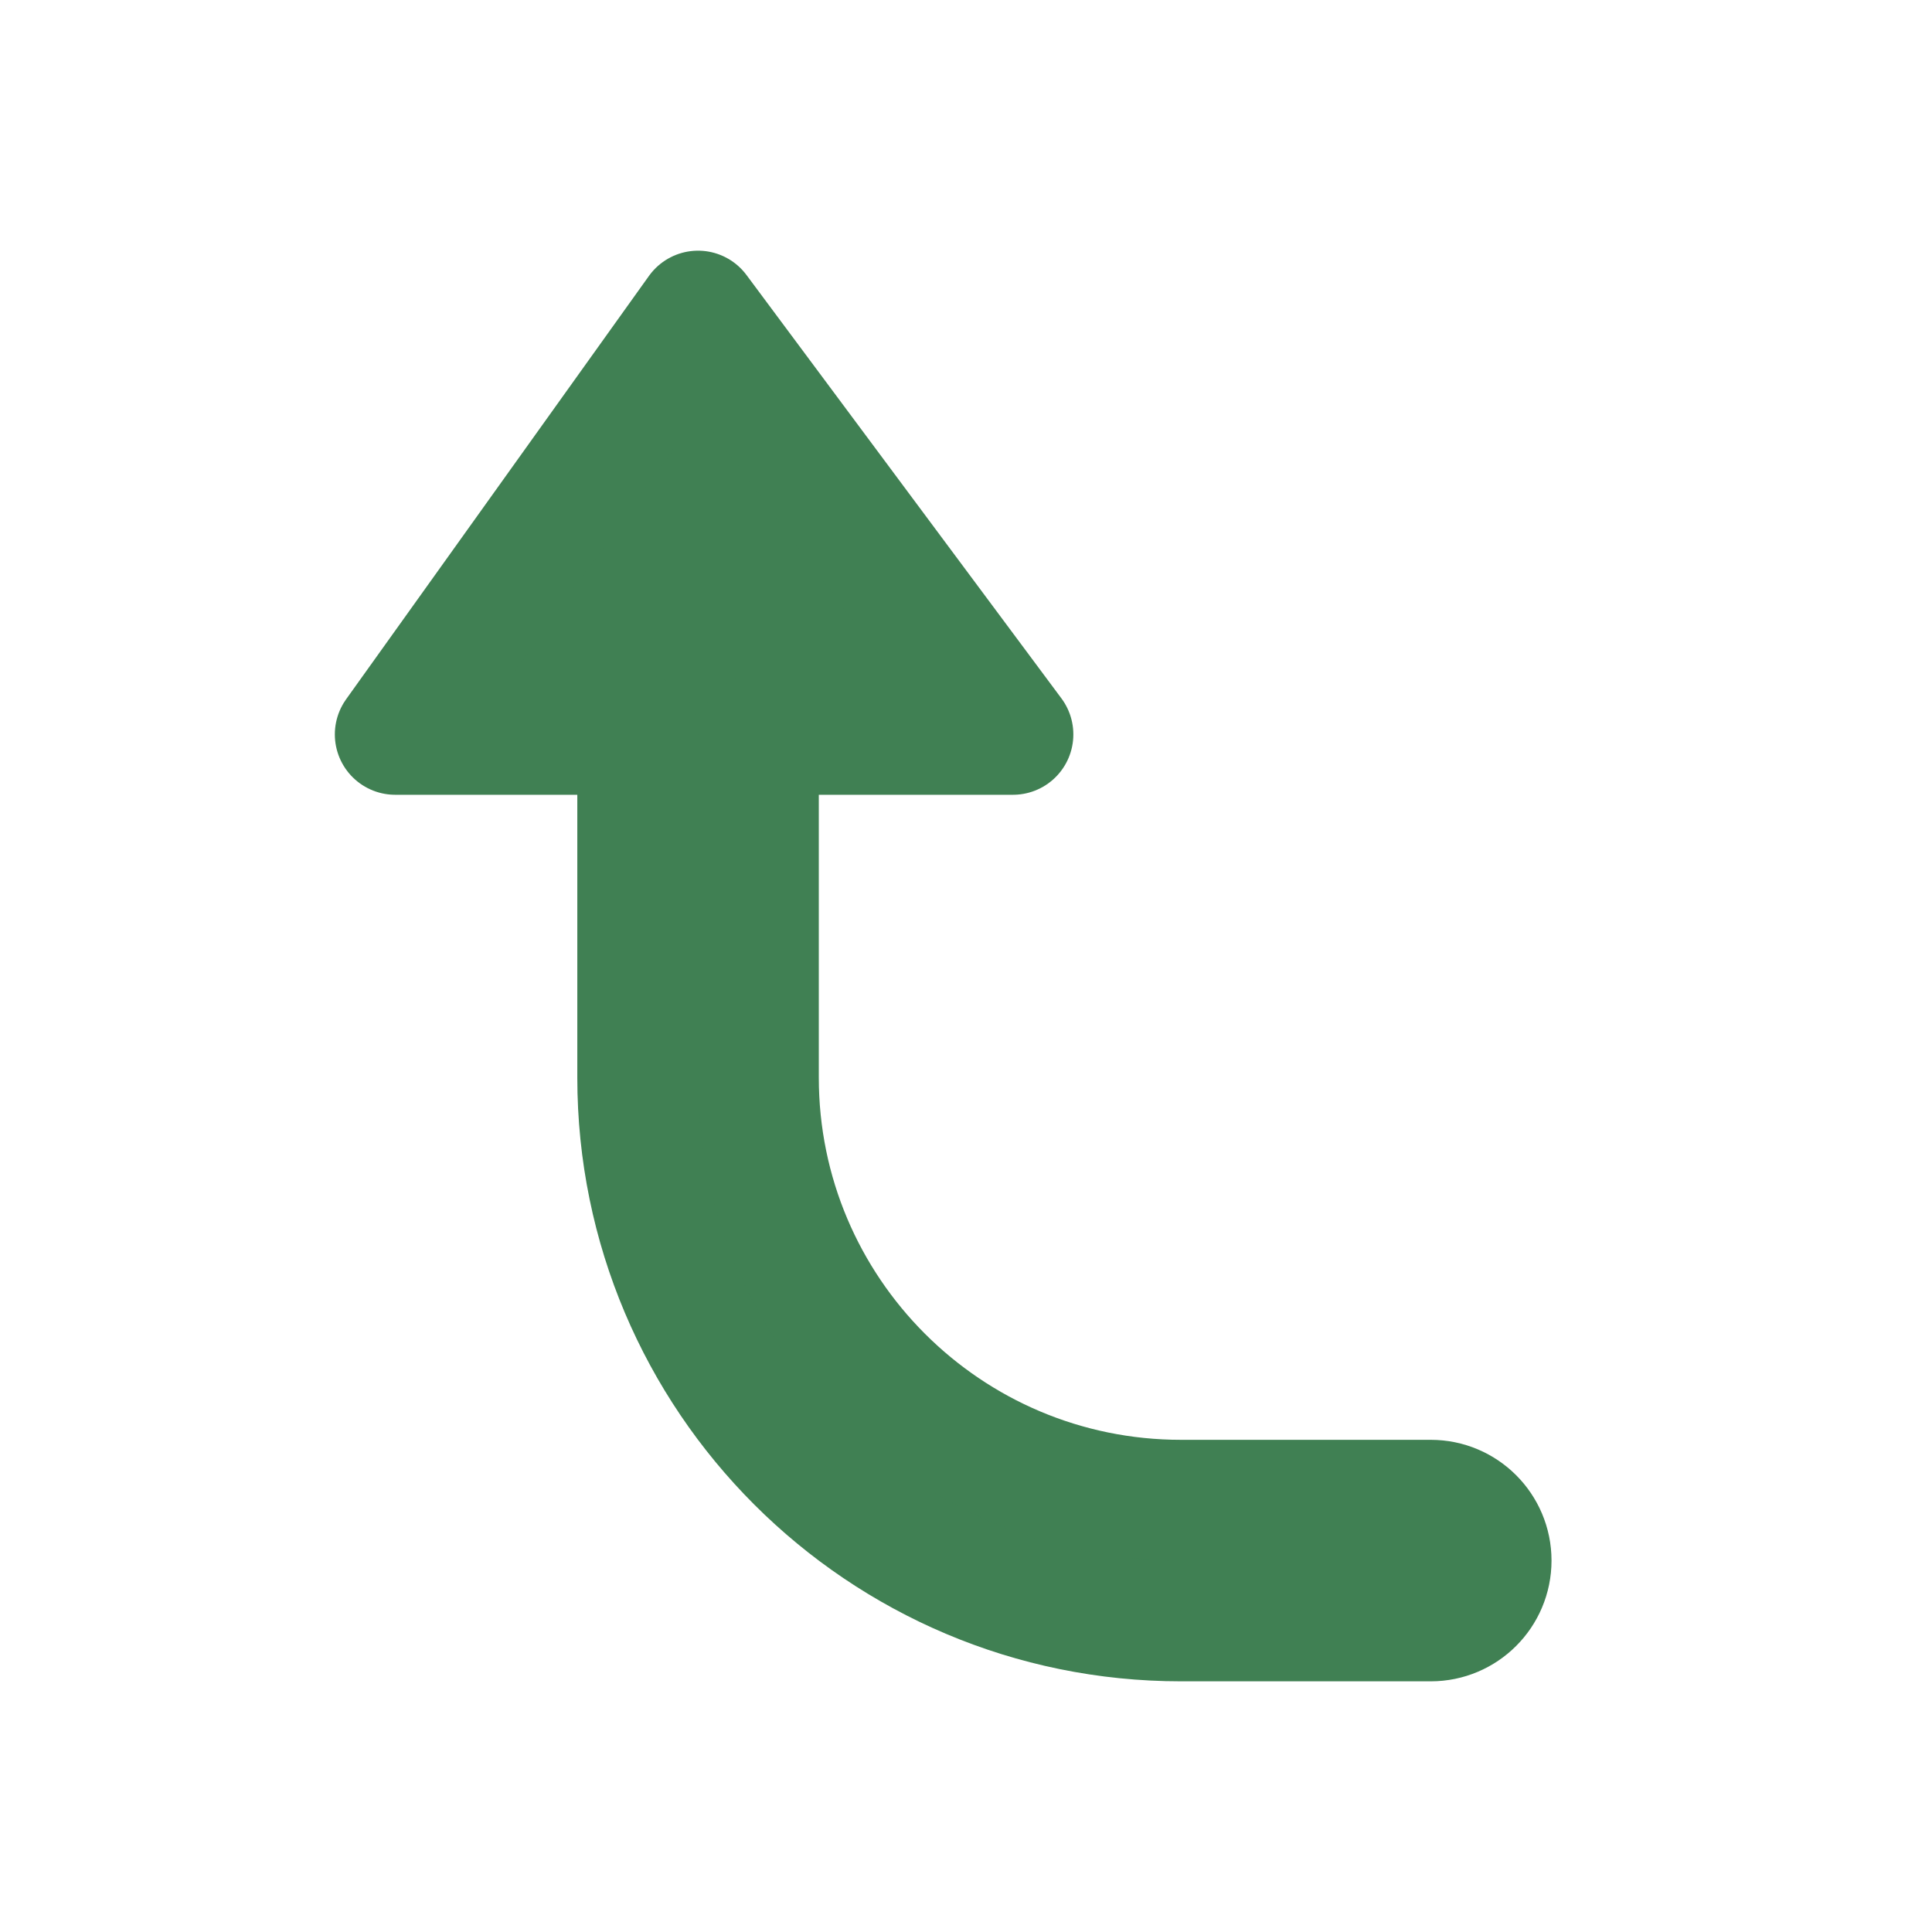 <svg fill="none" height="16" viewBox="0 0 16 16" width="16" xmlns="http://www.w3.org/2000/svg"><path clip-rule="evenodd" d="m3.273 6.082 2.508-3.506 2.608 3.506h-2.108v2.842c0 1.933 1.567 3.5 3.5 3.5l2.068-0c.276 0 .5.224.5.5 0 .276-.224.5-.5.5l-2.068 0c-2.485 0-4.5-2.015-4.5-4.5v-2.842z" fill="#408053" fill-rule="evenodd" stroke="#408053" stroke-linejoin="round"/></svg>